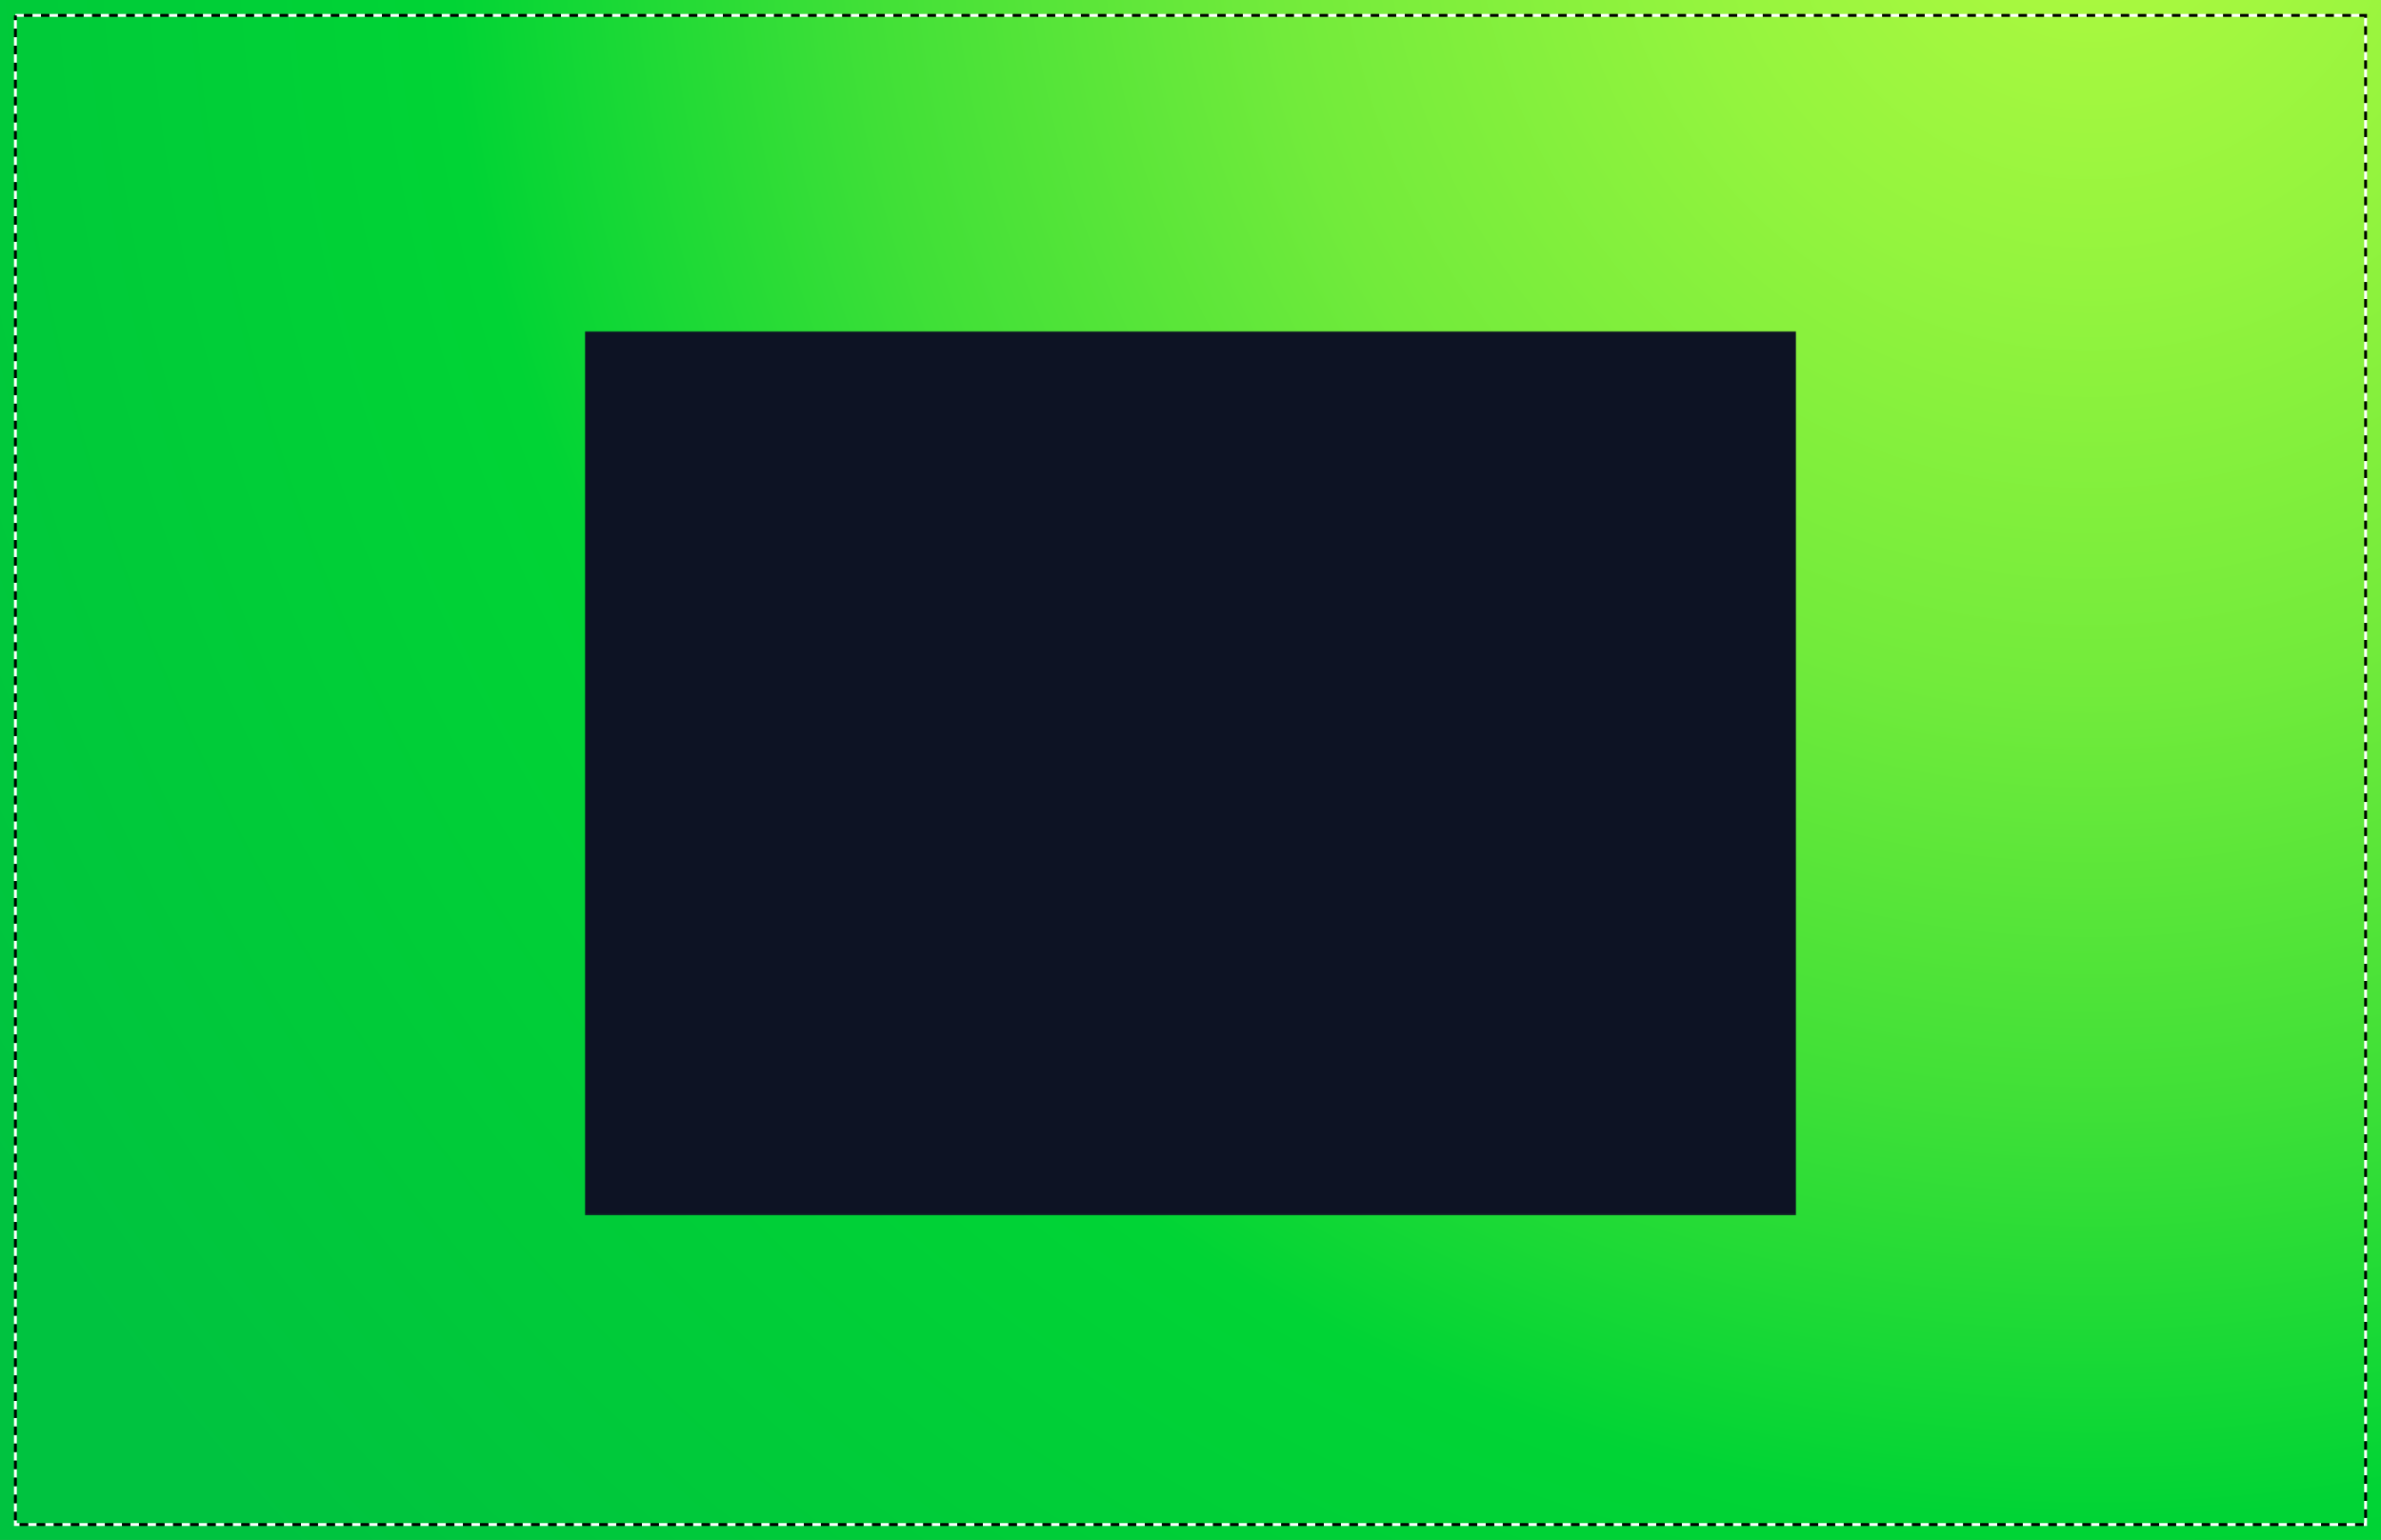 <svg version="1.1" preserveAspectRatio="xMidYMid meet" xmlns="http://www.w3.org/2000/svg" xmlns:xlink="http://www.w3.org/1999/xlink" viewBox="-273.063 0.000 1546.125 1000.000" style="cursor: pointer;"><rect x="-273.063" y="0.000" width="1546.125" height="1000.000" fill="#808080" stroke="none"/><defs><radialGradient id="gradient-3756d440-cf79-48d4-9b26-e02cb68cf96b" gradientUnits="objectBoundingBox" gradientTransform="translate(0.5, 0.5) scale(1, 1.546) translate(-0.5, -0.5)" cx="0.875" cy="0.125" r="1.030"><stop offset="0.000" stop-color="#b1fa40" stop-opacity="1"></stop><stop offset="0.167" stop-color="#94f43e" stop-opacity="1"></stop><stop offset="0.333" stop-color="#72eb3b" stop-opacity="1"></stop><stop offset="0.500" stop-color="#40e037" stop-opacity="1"></stop><stop offset="0.667" stop-color="#00d435" stop-opacity="1"></stop><stop offset="0.833" stop-color="#00cb39" stop-opacity="1"></stop><stop offset="1.000" stop-color="#00c340" stop-opacity="1"></stop></radialGradient><g transform="matrix(3.585, 0.000, 0.000, 3.585, 339.685, 215.023)" fill="#fff" stroke="none" stroke-width="1" id="def-a3ffd6ba-1b01-434f-bbf4-7294c56c676f"><g transform="translate(-5.277, -7.258)"><g></g><g><path d=" M84.935,19.158 H61.513 c-0.553,0 -1 -0.448 -1 -1 s0.447 -1,1 -1 h23.422 c0.553,0,1,0.448,1,1 S85.487,19.158,84.935,19.158 z"></path></g><g><path d=" M50.375,38.021 H34.621 c-1.654,0 -3 -1.346 -3 -3 V19.268 c0 -1.654,1.346 -3,3 -3 h15.754 c1.654,0,3,1.346,3,3 v15.753 C53.375,36.675,52.029,38.021,50.375,38.021 z M34.621,18.268 c-0.551,0 -1,0.449 -1,1 v15.753 c0,0.551,0.449,1,1,1 h15.754 c0.551,0,1 -0.449,1 -1 V19.268 c0 -0.551 -0.449 -1 -1 -1 H34.621 z"></path></g><g><path d=" M78.382,27.477 H61.513 c-0.553,0 -1 -0.448 -1 -1 s0.447 -1,1 -1 h16.869 c0.553,0,1,0.448,1,1 S78.935,27.477,78.382,27.477 z"></path></g><g><path d=" M69.531,37.131 h-8.019 c-0.553,0 -1 -0.448 -1 -1 s0.447 -1,1 -1 h8.019 c0.553,0,1,0.448,1,1 S70.084,37.131,69.531,37.131 z"></path></g><g><path d=" M66.821,48.421 h-34.2 c-0.552,0 -1 -0.448 -1 -1 s0.448 -1,1 -1 h34.2 c0.553,0,1,0.448,1,1 S67.374,48.421,66.821,48.421 z"></path></g><g><path d=" M61.882,57.332 H32.621 c-0.552,0 -1 -0.447 -1 -1 s0.448 -1,1 -1 h29.261 c0.553,0,1,0.447,1,1 S62.435,57.332,61.882,57.332 z"></path></g><g><path d=" M60.175,66.987 H32.621 c-0.552,0 -1 -0.447 -1 -1 s0.448 -1,1 -1 h27.554 c0.553,0,1,0.447,1,1 S60.728,66.987,60.175,66.987 z"></path></g><g><path d=" M56.044,75.75 H32.621 c-0.552,0 -1 -0.447 -1 -1 s0.448 -1,1 -1 h23.423 c0.553,0,1,0.447,1,1 S56.597,75.75,56.044,75.75 z"></path></g><path d=" M89.223,7.758 H28.22 c-2.757,0 -5,2.243 -5,5 v20.333 H10.777 c-2.757,0 -5,2.243 -5,5 v38.582 c0,0.166,0.05,0.315,0.122,0.453 c0.929,7.812,7.583,13.895,15.641,13.895 c0.095,0,0.181 -0.029,0.268 -0.054 c0.087,0.024,0.173,0.054,0.269,0.054 h0 l67.146 -0.035 c2.757 -0.001,5 -2.245,5 -5.002 V12.758 C94.223,10.001,91.979,7.758,89.223,7.758 z M92.223,85.983 c0,1.654 -1.346,3.001 -3.001,3.002 l-67.146,0.035 c-0.095,0 -0.181,0.029 -0.268,0.054 c-0.087 -0.024 -0.173 -0.054 -0.269 -0.054 c-7.588,0 -13.762 -6.175 -13.762 -13.765 V38.091 c0 -1.654,1.346 -3,3 -3 H23.22 v42.334 c0,0.553,0.448,1,1,1 s1 -0.447,1 -1 V12.758 c0 -1.654,1.346 -3,3 -3 h61.003 c1.654,0,3,1.346,3,3 V85.983 z"></path><path fill="#fff" stroke="#fff" stroke-width="2" stroke-linecap="round" stroke-miterlimit="10" d=" M16.498,72.146 "></path><path d=" M90.542,48.029 c-0.294 -1.944 -1.446 -3.7 -3.245 -4.946 c-0.048 -0.033 -0.103 -0.042 -0.154 -0.066 c0.098 -0.991 -0.48 -1.961 -1.459 -2.309 l-7.227 -2.564 c-1.117 -0.396 -2.427,0.227 -2.829,1.347 l-4.614,13.005 c-0.272,0.769 -0.085,1.584,0.407,2.167 c-0.478,0.434 -0.858,0.979 -1.084,1.614 l-2.279,6.426 c-0.356,1.003 -0.299,2.088,0.162,3.056 c0.038,0.08,0.093,0.148,0.136,0.226 c-0.101,0.079 -1.095,1.705 -1.021,2.659 l0.366,4.685 c0.141,1.809,1.157,2.453,2.062,2.453 c0.461,0,1.18 -0.173,1.977 -0.992 l3.318 -3.409 c0.774 -0.796,1.099 -1.769,0.909 -2.679 c1.056 -0.417,1.917 -1.263,2.311 -2.372 l2.28 -6.426 c0.226 -0.635,0.267 -1.3,0.163 -1.949 c0.768 -0.142,1.426 -0.657,1.696 -1.411 l0.215 -0.605 c0.048,0.322,0.124,0.638,0.249,0.927 c0.456,1.051,1.378,1.687,2.596,1.792 c0.029,0.003,0.059,0.004,0.087,0.004 c0.514,0,0.797 -0.396,0.995 -0.914 c0.062 -0.163,0.088 -0.367,0.021 -0.517 c-0.01 -0.39 -0.364 -0.718 -0.754 -0.856 c-0.277 -0.099 -0.565 -0.053 -0.803,0.084 c-0.159 -0.114 -0.25 -0.257 -0.308 -0.39 c-0.32 -0.736 -0.043 -1.846,0.149 -2.092 c0.127 -0.145,1.823 -0.688,2.152 -0.75 c1.073 -0.202,2.001 -0.377,2.706 -1.27 C90.454,51.024,90.768,49.521,90.542,48.029 z M73.625,69.984 l-3.318,3.409 c-0.229,0.235 -0.392,0.328 -0.478,0.364 c-0.043 -0.082 -0.108 -0.258 -0.134 -0.586 l-0.366 -4.685 c-0.03 -0.392,0.044 -0.707,0.21 -0.886 c0.059 -0.063,0.133 -0.11,0.219 -0.142 c0.229,0.139,0.474,0.257,0.731,0.349 l2.683,0.952 c0.252,0.09,0.512,0.145,0.773,0.182 c0.03,0.05,0.057,0.101,0.069,0.153 C74.073,69.346,73.931,69.67,73.625,69.984 z M78.674,59.234 l-2.28,6.426 c-0.257,0.723 -0.941,1.215 -1.682,1.304 c-0.232 -0.148 -0.488 -0.277 -0.771 -0.378 l-2.682 -0.952 c-0.284 -0.101 -0.567 -0.162 -0.845 -0.191 c-0.155 -0.158 -0.291 -0.338 -0.39 -0.545 c-0.231 -0.484 -0.261 -1.026 -0.083 -1.527 l2.279 -6.426 c0.209 -0.589,0.682 -1.032,1.257 -1.224 l4.98,1.768 C78.505,57.56,78.968,58.499,78.674,59.234 z M80.534,55.871 c-0.036,0.1 -0.133,0.145 -0.209,0.145 l-7.294 -2.575 c-0.109 -0.039 -0.171 -0.17 -0.133 -0.277 l4.613 -13.001 c0.032 -0.089,0.113 -0.135,0.233 -0.135 c0.014,0,0.028,0.001,0.044,0.002 l7.226,2.564 c0.113,0.04,0.173,0.165,0.134,0.276 L80.534,55.871 z M88.152,50.718 c-0.22,0.279 -0.548,0.361 -1.504,0.541 c-0.127,0.024 -0.268,0.052 -0.406,0.079 c-0.222,0.024 -0.5,0.083 -0.807,0.174 c-0.011,0.002 -0.021,0.004 -0.032,0.007 c-0.005,0.001 -0.008,0.005 -0.013,0.006 c-0.469,0.142 -0.981,0.351 -1.414,0.626 l2.537 -7.149 c1.43,1.13,1.912,2.415,2.051,3.326 C88.728,49.408,88.475,50.308,88.152,50.718 z"></path></g></g><path d="M167.128,711.585 Q143.578,711.585,130.357,699.190 Q117.136,686.796,117.136,659.528 L117.136,659.528 Q117.136,633.154,130.563,620.174 Q143.991,607.194,168.298,607.194 L168.298,607.194 Q175.322,607.194,181.450,608.055 Q187.579,608.916,193.983,610.706 L193.983,610.706 L193.983,618.350 Q181.313,614.769,168.505,614.769 L168.505,614.769 Q147.847,614.769,137.070,625.442 Q126.294,636.115,126.294,659.252 L126.294,659.252 Q126.294,683.215,136.933,693.613 Q147.571,704.011,167.541,704.011 L167.541,704.011 Q174.495,704.011,180.693,703.012 Q186.890,702.014,193.983,699.604 L193.983,699.604 L193.983,707.316 Q181.863,711.585,167.128,711.585 L167.128,711.585 Z M267.387,711.585 Q253.133,711.585,242.666,705.939 Q232.200,700.292,226.415,688.621 Q220.631,676.949,220.631,659.390 L220.631,659.390 Q220.631,641.831,226.484,630.159 Q232.337,618.487,242.838,612.841 Q253.339,607.194,267.387,607.194 L267.387,607.194 Q281.572,607.194,292.038,612.841 Q302.505,618.487,308.289,630.159 Q314.073,641.831,314.073,659.390 L314.073,659.390 Q314.073,676.949,308.220,688.621 Q302.367,700.292,291.901,705.939 Q281.434,711.585,267.387,711.585 L267.387,711.585 Z M267.387,704.011 Q285.083,704.011,295.102,693.234 Q305.122,682.458,305.122,659.734 L305.122,659.734 Q305.122,636.529,295.102,625.649 Q285.083,614.769,267.387,614.769 L267.387,614.769 Q249.690,614.769,239.671,625.511 Q229.652,636.253,229.652,659.046 L229.652,659.046 Q229.652,682.320,239.636,693.165 Q249.621,704.011,267.387,704.011 L267.387,704.011 Z M427.002,698.158 L427.002,608.434 L435.266,608.434 L435.266,710.346 L426.245,710.346 L359.107,620.622 L359.107,710.346 L350.844,710.346 L350.844,608.434 L359.865,608.434 L427.002,698.158 Z M511.630,710.346 L503.023,710.346 L503.023,615.940 L464.462,615.940 L464.462,608.434 L550.123,608.434 L550.123,615.940 L511.630,615.940 L511.630,710.346 Z M587.995,661.662 L587.995,703.047 L648.592,703.047 L648.592,710.346 L579.388,710.346 L579.388,608.434 L647.903,608.434 L647.903,615.733 L587.995,615.733 L587.995,654.363 L641.017,654.363 L641.017,661.662 L587.995,661.662 Z M759.799,698.158 L759.799,608.434 L768.062,608.434 L768.062,710.346 L759.042,710.346 L691.904,620.622 L691.904,710.346 L683.641,710.346 L683.641,608.434 L692.661,608.434 L759.799,698.158 Z M844.427,710.346 L835.820,710.346 L835.820,615.940 L797.259,615.940 L797.259,608.434 L882.920,608.434 L882.920,615.940 L844.427,615.940 L844.427,710.346 Z" id="def-14d66523-0381-4239-a3b9-3177f0727936"></path><path d="M430.527,769.500 L440.223,743.691 L450.249,743.691 L450.249,784.456 L442.646,784.456 L442.646,755.287 L433.640,778.562 L427.112,778.562 L418.105,755.948 L418.105,784.456 L410.503,784.456 L410.503,743.691 L420.529,743.691 L430.527,769.500 Z M467.766,767.131 L467.766,777.432 L484.871,777.432 L484.871,784.456 L459.724,784.456 L459.724,743.691 L484.596,743.691 L484.596,750.715 L467.766,750.715 L467.766,760.107 L481.841,760.107 L481.841,767.131 L467.766,767.131 Z M517.538,748.291 L501.232,777.212 L517.813,777.212 L517.813,784.456 L490.655,784.456 L490.655,779.856 L506.961,750.935 L490.931,750.935 L490.931,743.691 L517.538,743.691 L517.538,748.291 Z M550.150,748.291 L533.844,777.212 L550.425,777.212 L550.425,784.456 L523.267,784.456 L523.267,779.856 L539.573,750.935 L523.542,750.935 L523.542,743.691 L550.150,743.691 L550.150,748.291 Z M573.093,784.979 Q565.381,784.979,561.016,779.911 Q556.650,774.843,556.650,764.074 L556.650,764.074 Q556.650,753.304,561.016,748.236 Q565.381,743.168,573.093,743.168 L573.093,743.168 Q580.806,743.168,585.158,748.236 Q589.510,753.304,589.510,764.074 L589.510,764.074 Q589.510,774.843,585.158,779.911 Q580.806,784.979,573.093,784.979 L573.093,784.979 Z M573.093,778.176 Q575.683,778.176,577.445,776.840 Q579.208,775.504,580.158,772.433 Q581.109,769.362,581.109,764.266 L581.109,764.266 Q581.109,758.978,580.172,755.824 Q579.236,752.671,577.473,751.321 Q575.710,749.971,573.093,749.971 L573.093,749.971 Q570.477,749.971,568.714,751.307 Q566.951,752.643,566.015,755.714 Q565.078,758.785,565.078,763.881 L565.078,763.881 Q565.078,769.169,566.015,772.323 Q566.951,775.477,568.714,776.826 Q570.477,778.176,573.093,778.176 L573.093,778.176 Z" id="def-35b46f73-224e-4c71-a938-c582e2d9ccae"></path><mask id="mask-6710beb9-24a7-4464-a60f-477656e930a7" x="77.934" y="186.316" width="844.131" height="631.552" maskUnits="userSpaceOnUse" stroke-width="0"><rect x="106.641" y="215.023" width="786.718" height="574.138" fill="#000"></rect><use xlink:href="#def-a3ffd6ba-1b01-434f-bbf4-7294c56c676f" fill="#fff" stroke="#fff"></use><use xlink:href="#def-14d66523-0381-4239-a3b9-3177f0727936" fill="#fff" stroke="#fff"></use><use xlink:href="#def-35b46f73-224e-4c71-a938-c582e2d9ccae" fill="#fff" stroke="#fff"></use></mask></defs><rect id="background-shape-b8c70bbd-8af8-4f73-bf02-5f24b70a6fc8" x="-273.063" y="0.000" width="1546.125" height="1000.000" fill="url(#gradient-3756d440-cf79-48d4-9b26-e02cb68cf96b)"></rect><g mask="url(#mask-6710beb9-24a7-4464-a60f-477656e930a7)"><rect x="106.641" y="215.023" width="786.718" height="574.138" fill="#0d1324"></rect></g><g opacity="0"><rect fill="none" stroke="#fff" stroke-dasharray="11.07" stroke-dashoffset="0" stroke-width="1.845"></rect><rect fill="none" stroke="#000" stroke-dasharray="11.07" stroke-dashoffset="11.07" stroke-width="1.845"></rect></g><g opacity="1"><rect fill="none" stroke="#fff" stroke-dasharray="5.535" stroke-dashoffset="0" stroke-width="1.845" x="-263.063" y="10" width="1526.125" height="980"></rect><rect fill="none" stroke="#000" stroke-dasharray="5.535" stroke-dashoffset="5.535" stroke-width="1.845" x="-263.063" y="10" width="1526.125" height="980"></rect></g></svg>
